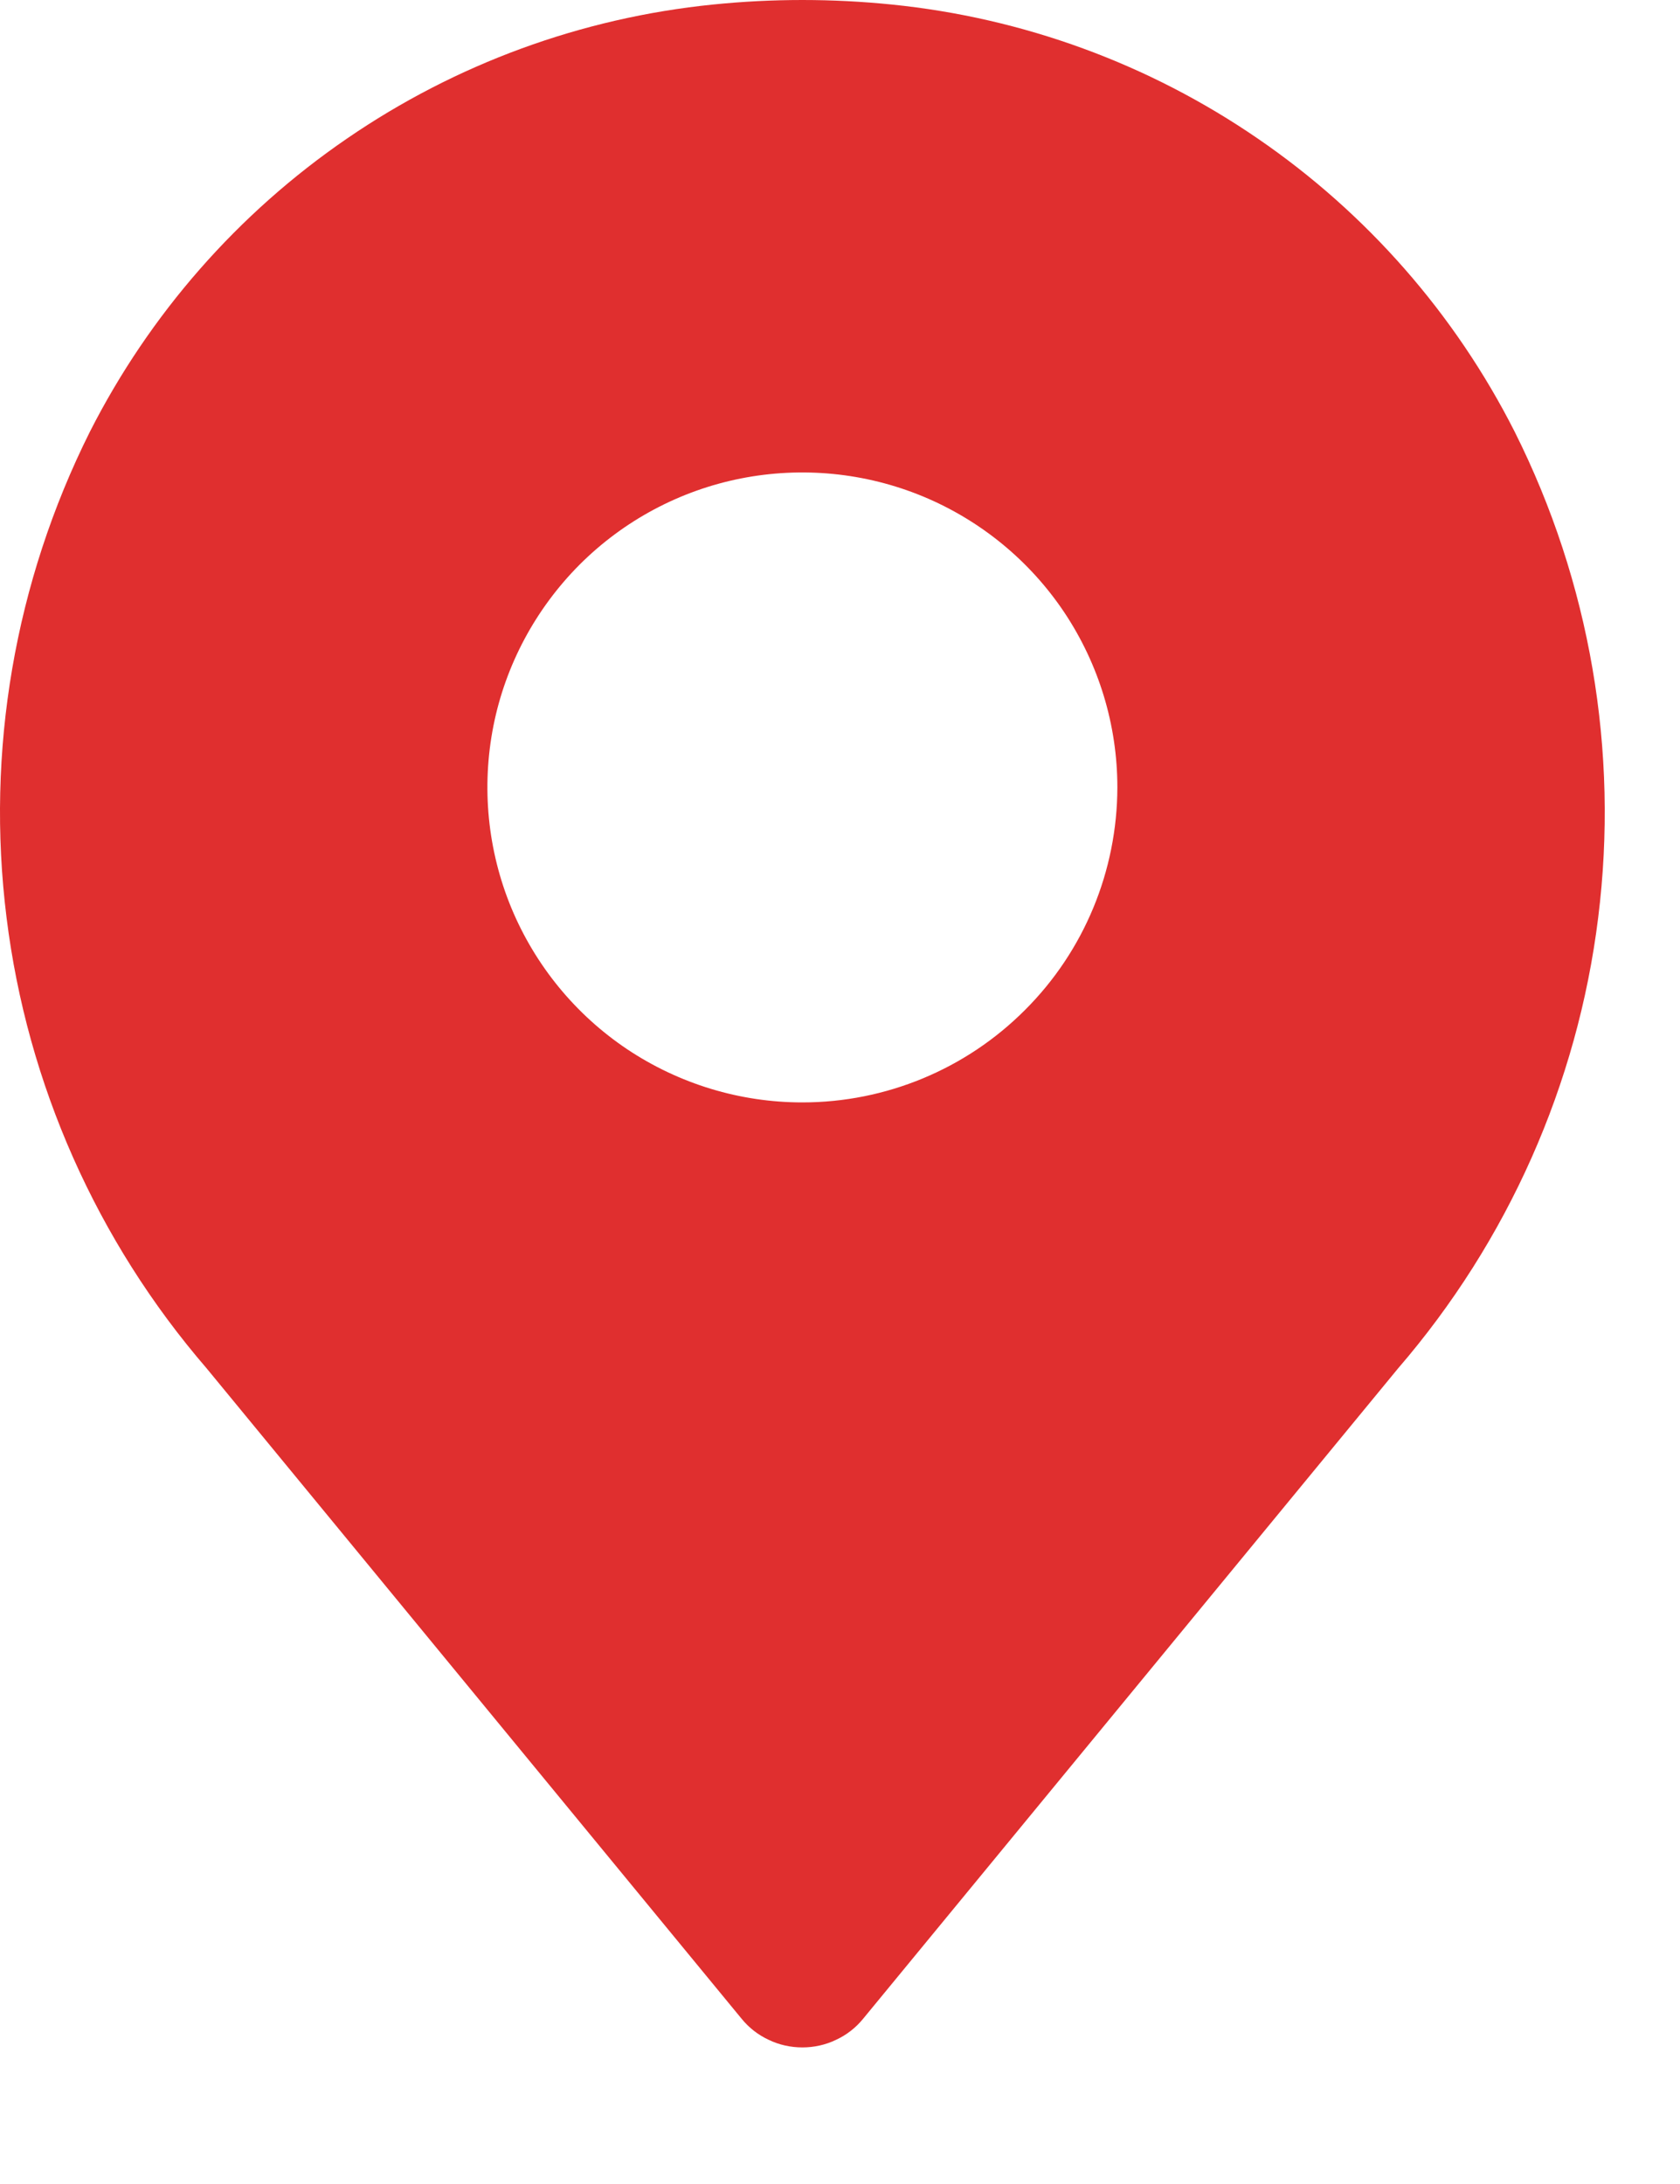 <svg width="10" height="13" viewBox="0 0 10 13" fill="none" xmlns="http://www.w3.org/2000/svg">
<path d="M9.016 2.57C8.661 1.869 8.135 1.269 7.487 0.825C6.839 0.38 6.09 0.106 5.308 0.027C4.954 -0.009 4.598 -0.009 4.244 0.027C3.462 0.106 2.713 0.38 2.065 0.825C1.417 1.269 0.891 1.869 0.535 2.57C0.088 3.464 -0.085 4.47 0.039 5.462C0.162 6.454 0.577 7.388 1.23 8.145L4.414 12.016C4.458 12.07 4.513 12.113 4.576 12.142C4.638 12.172 4.707 12.187 4.776 12.187C4.845 12.187 4.914 12.172 4.976 12.142C5.039 12.113 5.094 12.07 5.138 12.016L8.322 8.145C8.975 7.388 9.39 6.455 9.513 5.462C9.637 4.47 9.464 3.464 9.016 2.57ZM4.776 6.562C4.405 6.562 4.043 6.452 3.734 6.246C3.426 6.04 3.186 5.747 3.044 5.405C2.902 5.062 2.865 4.685 2.937 4.321C3.009 3.958 3.188 3.624 3.45 3.361C3.712 3.099 4.046 2.92 4.41 2.848C4.774 2.776 5.151 2.813 5.494 2.955C5.836 3.097 6.129 3.337 6.335 3.645C6.541 3.954 6.651 4.316 6.651 4.687C6.65 5.184 6.453 5.661 6.101 6.012C5.75 6.364 5.273 6.562 4.776 6.562Z" fill="#E02F2F"/>
</svg>
